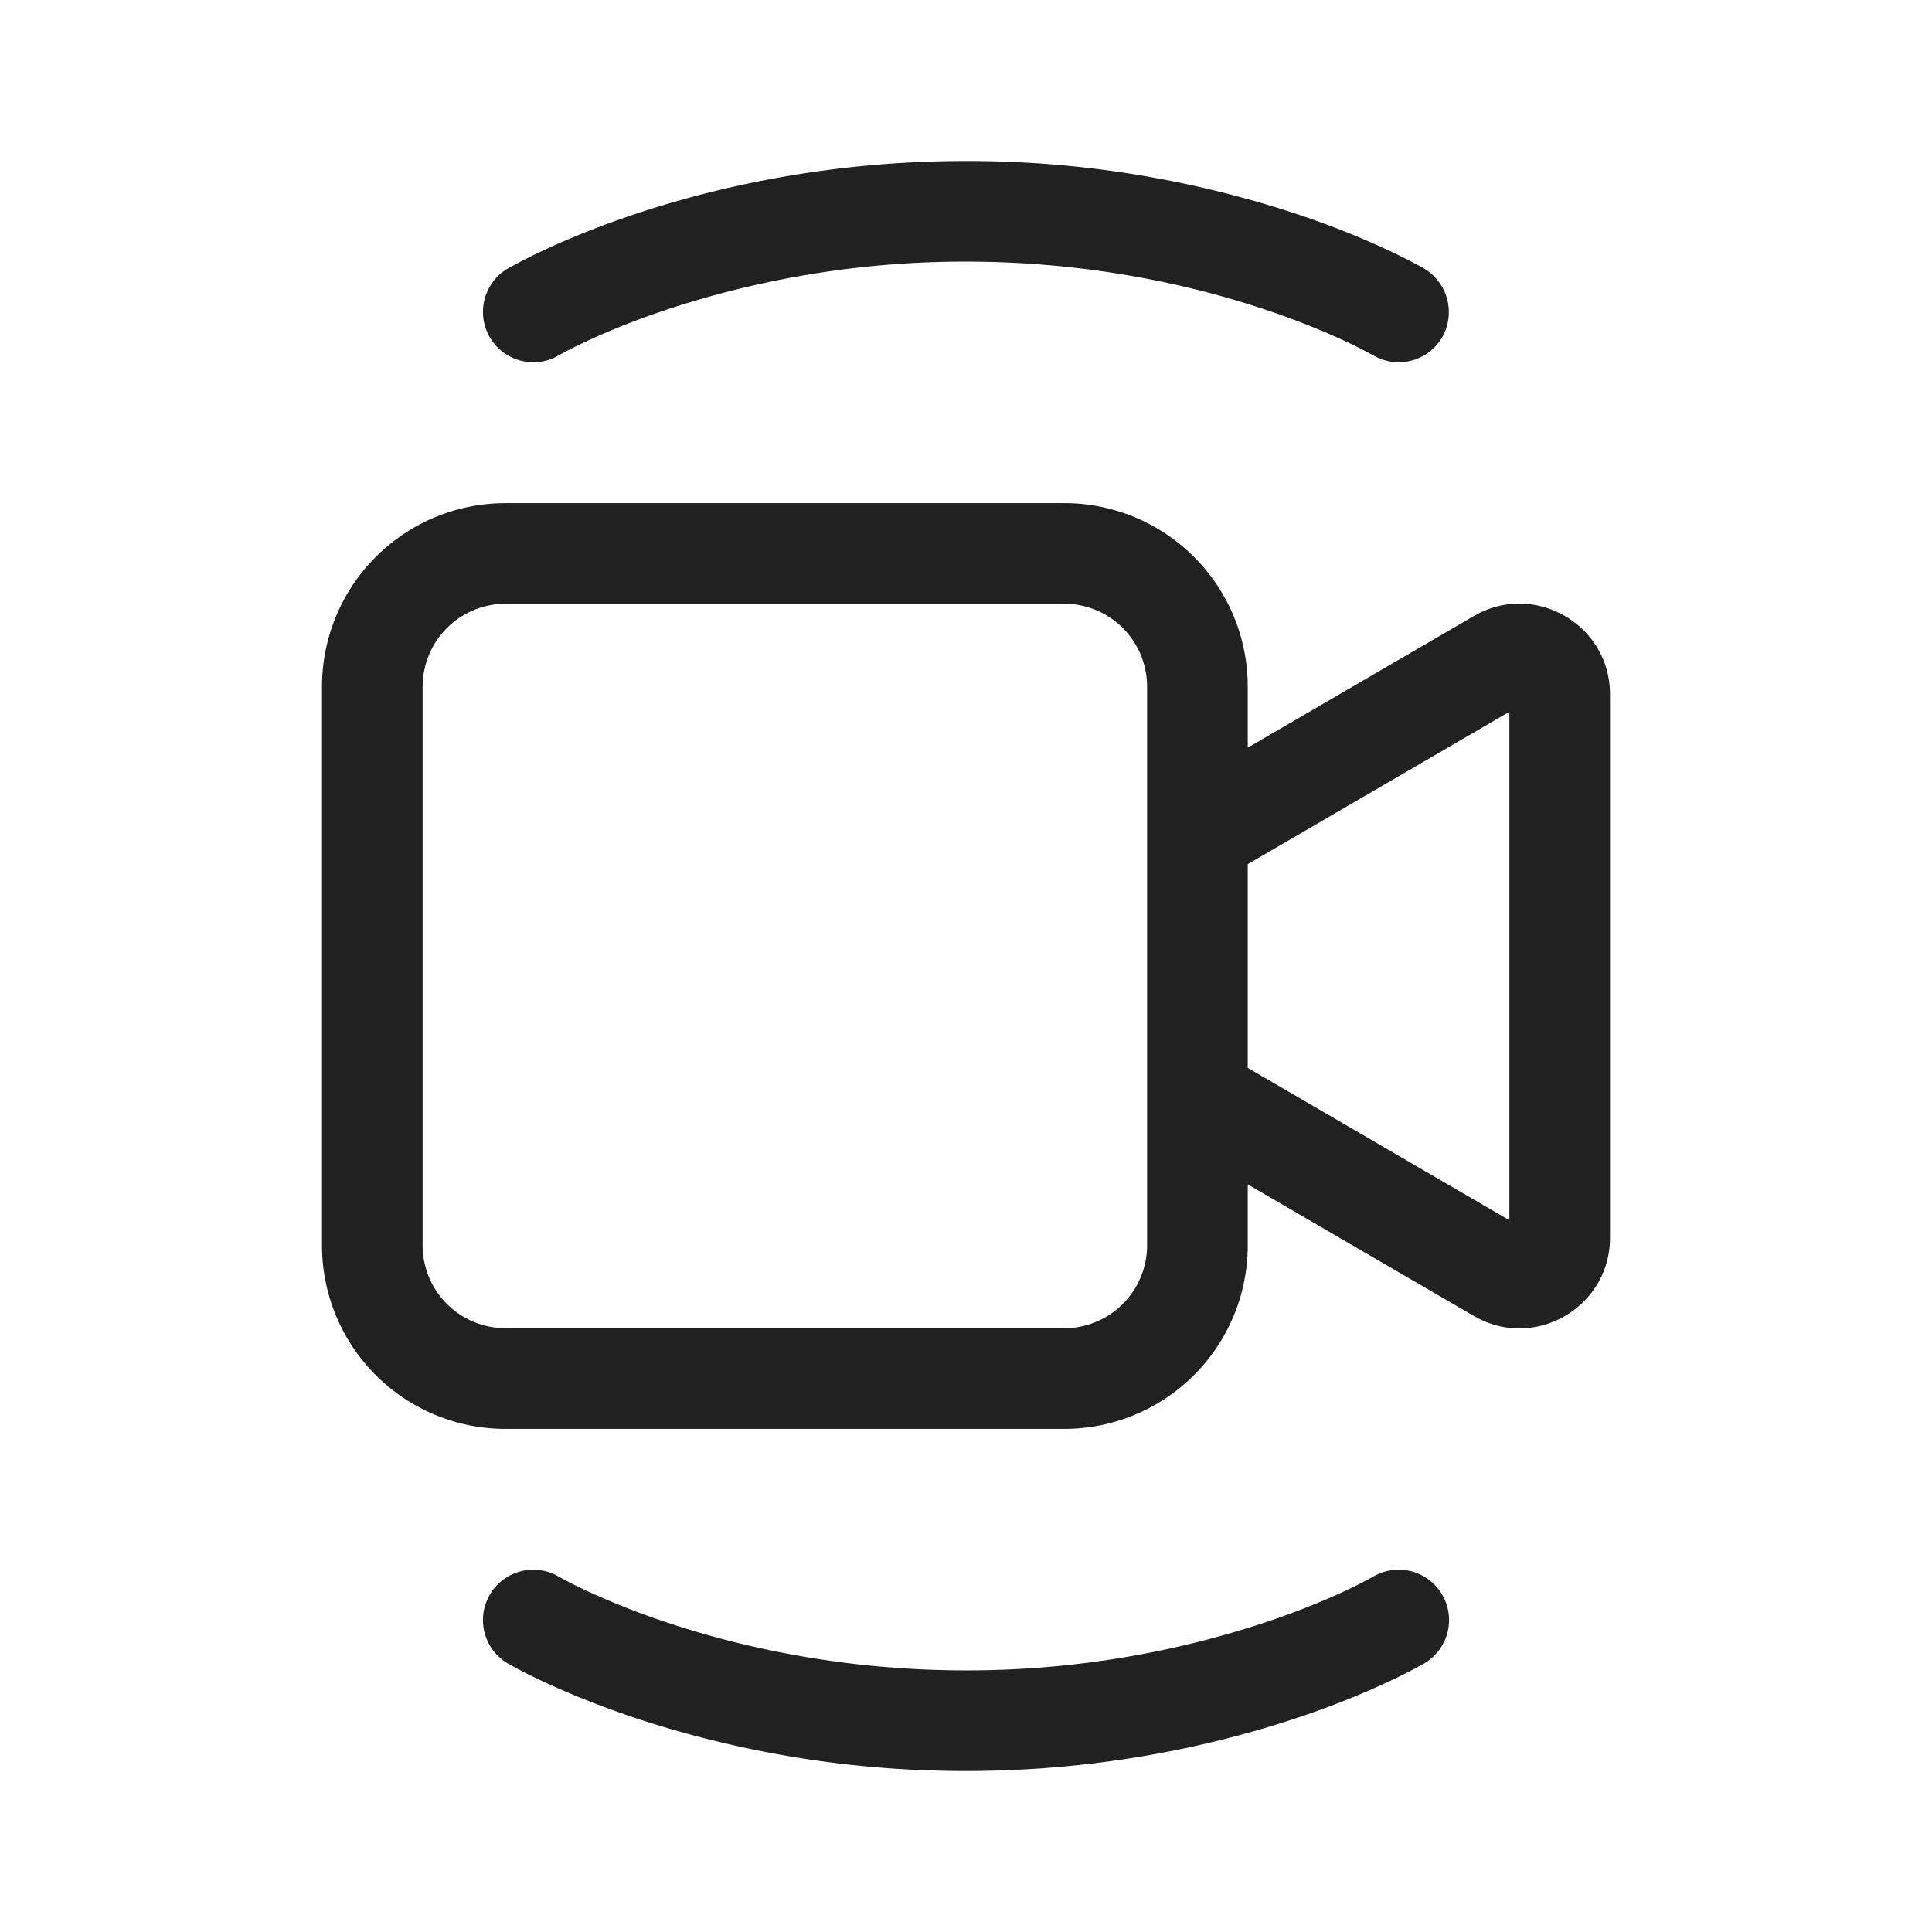 <svg viewBox="0 0 48 48" fill="none" xmlns="http://www.w3.org/2000/svg" height="1em" width="1em">
  <path d="m13.883 8.828.027-.015c.025-.014.065-.037.121-.066.112-.06.285-.148.515-.256.461-.216 1.15-.51 2.037-.805A23.563 23.563 0 0 1 24 6.5c3.09 0 5.643.594 7.417 1.186.887.295 1.576.59 2.037.805a11.807 11.807 0 0 1 .636.322l.025.014h.001l.001.001h.002a1.25 1.25 0 0 0 1.709-.444 1.262 1.262 0 0 0-.446-1.712l-.002-.002-.005-.003-.015-.008a5.703 5.703 0 0 0-.22-.12 14.258 14.258 0 0 0-.625-.311 21.454 21.454 0 0 0-2.307-.914A26.063 26.063 0 0 0 24 4c-3.41 0-6.232.656-8.208 1.314-.988.33-1.768.66-2.307.914a14.258 14.258 0 0 0-.845.43l-.015.01-.005.002-.002.002s.18-.1-.002 0a1.25 1.25 0 0 0 1.267 2.156ZM12.56 12.5h13.88A4.559 4.559 0 0 1 31 17.059v1.517l5.618-3.271c1.5-.873 3.382.209 3.382 1.944v13.502c0 1.735-1.882 2.817-3.382 1.944L31 29.425v1.516a4.559 4.559 0 0 1-4.559 4.559H12.56A4.559 4.559 0 0 1 8 30.941V17.06a4.559 4.559 0 0 1 4.559-4.559ZM31 21.469v5.062l6.5 3.785V17.684L31 21.47Zm-20.5-4.41V30.94a2.06 2.06 0 0 0 2.059 2.059H26.44a2.059 2.059 0 0 0 2.059-2.059V17.06A2.059 2.059 0 0 0 26.441 15H12.56a2.059 2.059 0 0 0-2.059 2.059Zm3.383 22.113a1.25 1.25 0 0 0-1.267 2.156c.289.158.002 0 .002 0l.002.002.005.003.015.008.049.028.17.093c.147.077.357.184.626.31.54.253 1.319.584 2.307.914A26.063 26.063 0 0 0 24 44c3.41 0 6.232-.656 8.208-1.314a21.45 21.45 0 0 0 2.307-.913 14.338 14.338 0 0 0 .796-.404l.05-.028.014-.008.005-.003.002-.002h.002a1.25 1.25 0 0 0-1.266-2.157v.001h-.002v.001l-.026.014a11.795 11.795 0 0 1-.636.322c-.461.216-1.15.51-2.037.805A23.565 23.565 0 0 1 24 41.5c-3.09 0-5.643-.594-7.417-1.186a18.961 18.961 0 0 1-2.037-.805 11.795 11.795 0 0 1-.636-.322l-.027-.015Z" fill="#212121"/>
</svg>
